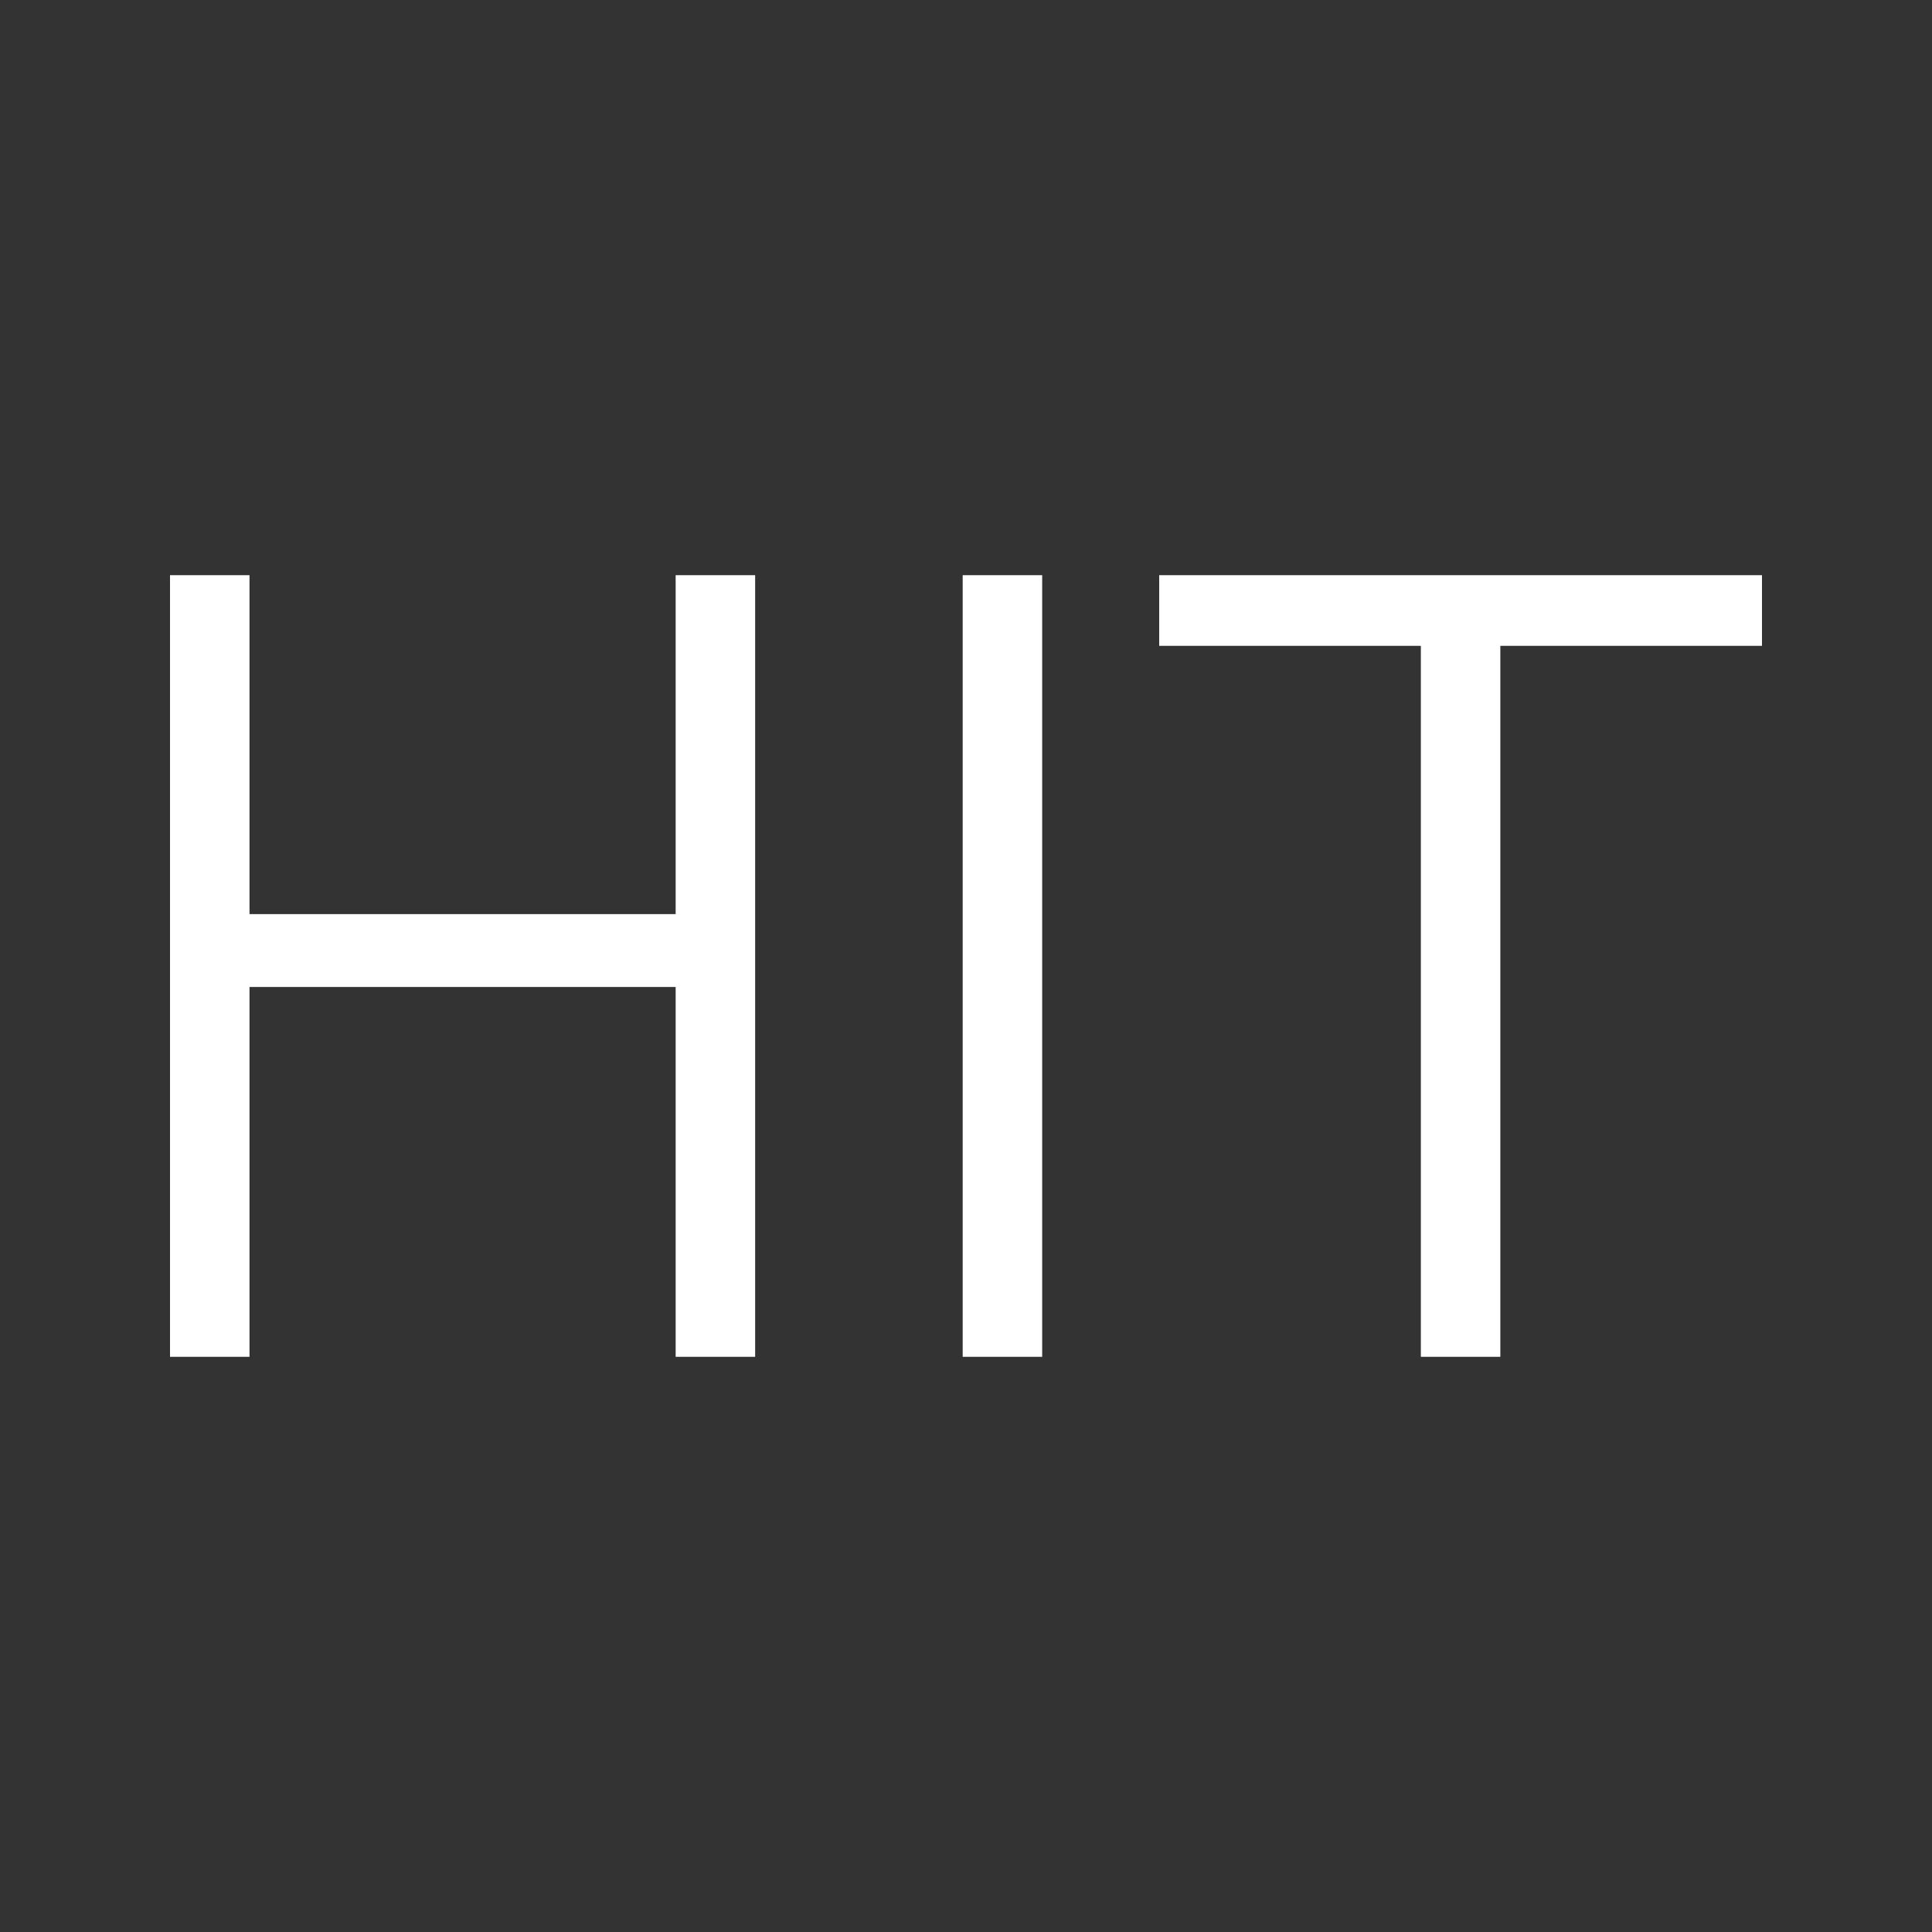 <?xml version="1.0" encoding="UTF-8" standalone="no"?>
<!DOCTYPE svg PUBLIC "-//W3C//DTD SVG 1.1//EN" "http://www.w3.org/Graphics/SVG/1.1/DTD/svg11.dtd">
<svg width="100%" height="100%" viewBox="0 0 28 28" version="1.1" xmlns="http://www.w3.org/2000/svg" xmlns:xlink="http://www.w3.org/1999/xlink" xml:space="preserve" xmlns:serif="http://www.serif.com/" style="fill-rule:evenodd;clip-rule:evenodd;stroke-linejoin:round;stroke-miterlimit:2;">
    <rect x="0" y="0" width="28" height="28" fill="#333333" stroke="none"/>
    <g transform="matrix(1,0,0,1,0.96,19.664)">
        <g>
            <g transform="matrix(16,0,0,16,0,0)">
                <path d="M0.094,-0.708L0.166,-0.708L0.166,-0.401L0.552,-0.401L0.552,-0.708L0.624,-0.708L0.624,0L0.552,0L0.552,-0.335L0.166,-0.335L0.166,0L0.094,0L0.094,-0.708Z" style="fill:white;fill-rule:nonzero;"/>
            </g>
            <g transform="matrix(16,0,0,16,11.488,0)">
                <rect x="0.094" y="-0.708" width="0.072" height="0.708" style="fill:white;fill-rule:nonzero;"/>
            </g>
            <g transform="matrix(16,0,0,16,15.648,0)">
                <path d="M0.321,0L0.249,0L0.249,-0.644L0.012,-0.644L0.012,-0.708L0.558,-0.708L0.558,-0.644L0.321,-0.644L0.321,0Z" style="fill:white;fill-rule:nonzero;"/>
            </g>
        </g>
    </g>
</svg>
